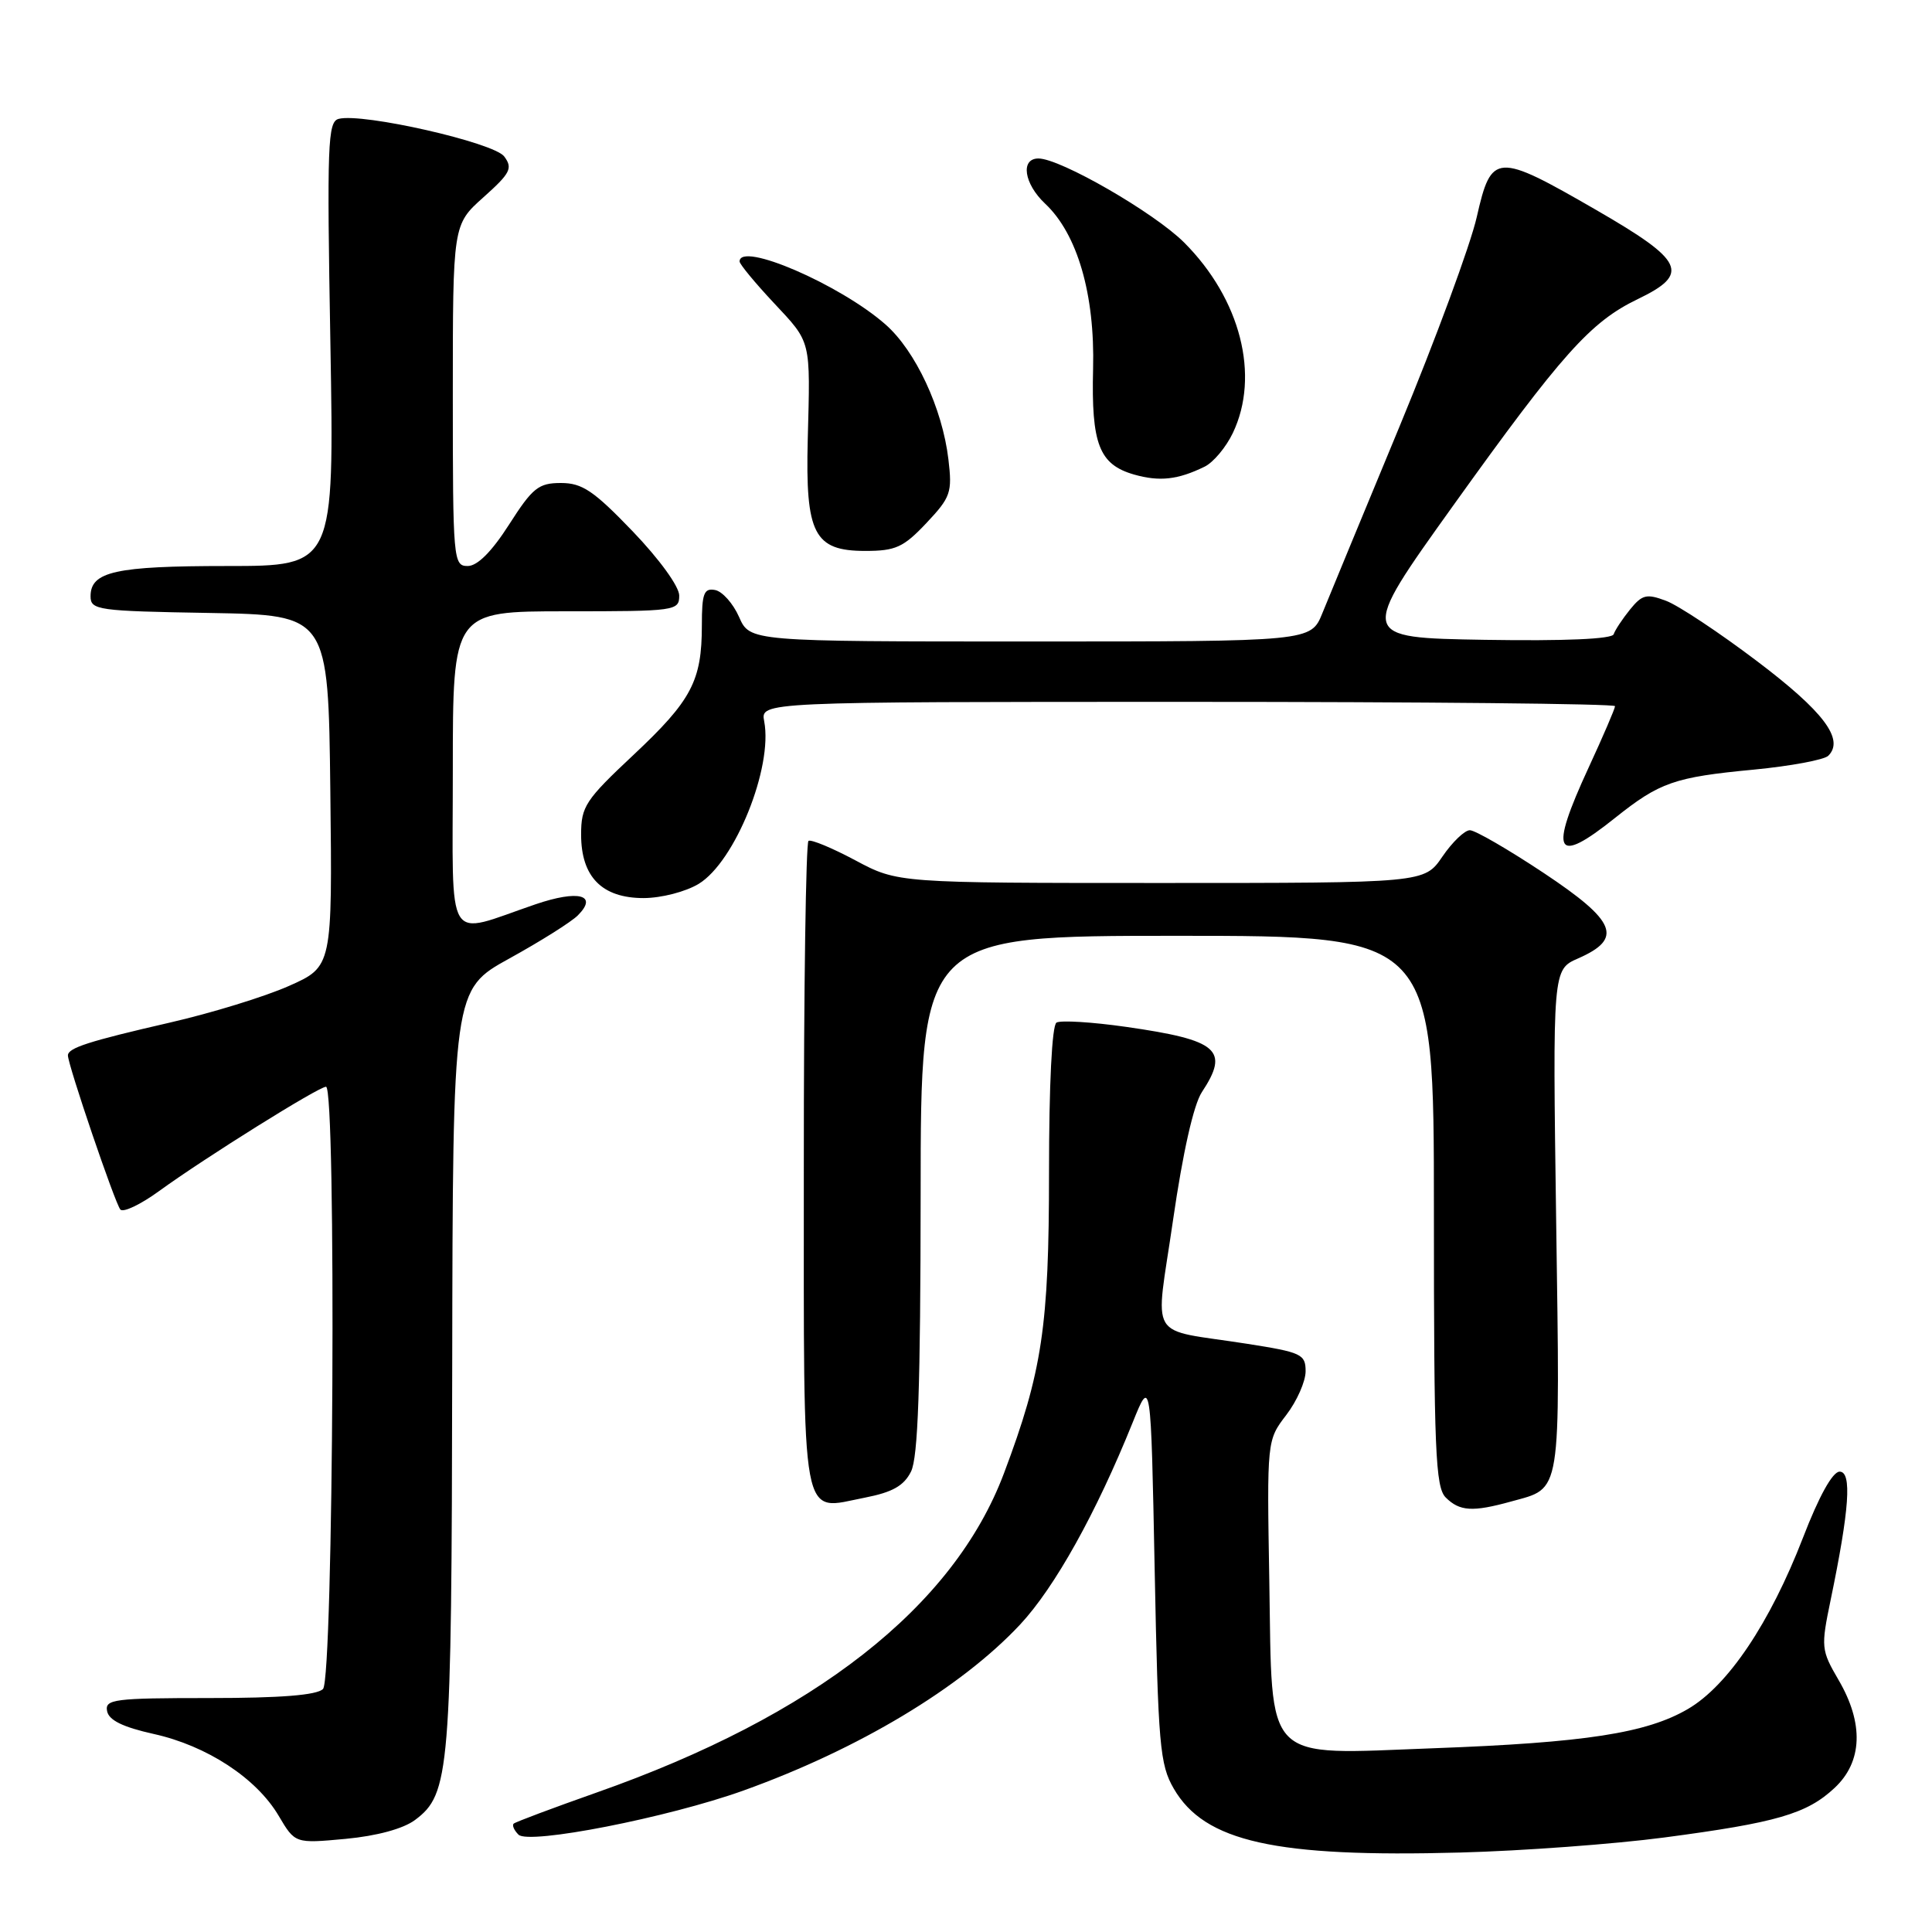 <?xml version="1.0" encoding="UTF-8" standalone="no"?>
<!DOCTYPE svg PUBLIC "-//W3C//DTD SVG 1.1//EN" "http://www.w3.org/Graphics/SVG/1.1/DTD/svg11.dtd" >
<svg xmlns="http://www.w3.org/2000/svg" xmlns:xlink="http://www.w3.org/1999/xlink" version="1.1" viewBox="0 0 256 256">
 <g >
 <path fill="currentColor"
d=" M 220.50 243.48 C 235.42 241.51 239.41 240.35 243.09 236.91 C 246.80 233.45 246.99 228.36 243.61 222.59 C 241.31 218.64 241.27 218.27 242.57 212.00 C 245.06 199.99 245.41 195.00 243.76 195.00 C 242.83 195.00 241.03 198.24 238.91 203.74 C 234.53 215.06 228.97 223.35 223.66 226.45 C 218.19 229.65 210.05 230.91 190.00 231.65 C 167.17 232.50 168.60 233.95 168.19 209.52 C 167.87 190.85 167.87 190.85 170.44 187.49 C 171.85 185.65 173.00 183.04 173.00 181.70 C 173.00 179.44 172.46 179.19 165.25 178.06 C 151.80 175.95 153.07 178.07 155.44 161.63 C 156.73 152.72 158.16 146.38 159.25 144.72 C 162.95 139.12 161.44 137.82 149.24 136.07 C 144.70 135.42 140.54 135.17 139.99 135.50 C 139.39 135.88 139.00 143.70 139.00 155.40 C 139.00 175.76 138.10 181.75 133.03 195.22 C 126.36 212.94 107.95 227.36 79.00 237.54 C 73.22 239.58 68.31 241.42 68.07 241.64 C 67.83 241.85 68.11 242.51 68.70 243.10 C 70.06 244.46 88.52 240.84 98.50 237.26 C 113.75 231.79 127.36 223.62 135.18 215.25 C 139.76 210.34 145.25 200.49 150.08 188.50 C 152.50 182.50 152.50 182.50 153.00 208.00 C 153.46 231.27 153.68 233.81 155.53 237.00 C 159.61 244.05 168.99 246.14 193.50 245.47 C 201.75 245.25 213.90 244.35 220.50 243.48 Z  M 54.99 241.16 C 59.61 237.71 59.84 234.87 59.92 181.32 C 60.00 131.14 60.00 131.14 67.50 127.00 C 71.62 124.73 75.70 122.16 76.56 121.30 C 79.29 118.57 76.66 117.88 70.94 119.83 C 58.83 123.96 60.00 125.86 60.00 102.02 C 60.00 81.00 60.00 81.00 75.00 81.00 C 89.54 81.00 90.00 80.94 90.00 78.91 C 90.00 77.72 87.37 74.09 83.84 70.41 C 78.67 65.03 77.15 64.00 74.33 64.00 C 71.36 64.00 70.57 64.63 67.46 69.50 C 65.15 73.11 63.26 75.00 61.97 75.00 C 60.07 75.00 60.00 74.22 60.00 52.39 C 60.00 29.77 60.00 29.77 64.06 26.14 C 67.64 22.94 67.97 22.29 66.81 20.73 C 65.44 18.89 48.04 14.93 44.88 15.75 C 43.42 16.12 43.31 19.05 43.78 45.58 C 44.29 75.00 44.29 75.00 30.08 75.00 C 15.30 75.00 12.00 75.73 12.00 79.01 C 12.00 80.84 12.93 80.97 27.75 81.22 C 43.50 81.50 43.50 81.50 43.77 104.80 C 44.04 128.09 44.04 128.09 38.27 130.65 C 35.10 132.06 28.00 134.24 22.50 135.50 C 11.71 137.98 9.00 138.86 9.00 139.85 C 9.00 141.11 15.26 159.51 15.95 160.27 C 16.33 160.70 18.64 159.60 21.07 157.83 C 27.17 153.40 42.22 144.00 43.20 144.00 C 44.58 144.00 44.19 222.41 42.80 223.80 C 41.98 224.62 37.18 225.00 27.73 225.00 C 15.12 225.00 13.88 225.16 14.19 226.73 C 14.42 227.94 16.28 228.85 20.37 229.76 C 27.42 231.32 33.99 235.62 36.93 240.61 C 39.10 244.28 39.10 244.28 45.79 243.66 C 49.95 243.27 53.43 242.32 54.99 241.16 Z  M 200.22 198.96 C 206.98 197.08 206.72 198.69 206.20 161.83 C 205.73 128.47 205.73 128.47 209.12 126.99 C 215.10 124.36 214.18 122.08 204.56 115.68 C 199.86 112.56 195.45 110.00 194.76 110.01 C 194.07 110.01 192.43 111.59 191.12 113.51 C 188.74 117.00 188.74 117.00 153.85 117.00 C 118.96 117.00 118.96 117.00 113.36 114.01 C 110.29 112.37 107.48 111.20 107.13 111.42 C 106.79 111.63 106.50 131.04 106.51 154.55 C 106.52 203.07 105.98 200.11 114.63 198.44 C 118.25 197.73 119.77 196.88 120.71 195.00 C 121.65 193.14 121.97 183.74 121.99 158.25 C 122.00 124.00 122.00 124.00 156.00 124.00 C 190.00 124.00 190.00 124.00 190.00 160.43 C 190.00 192.21 190.20 197.06 191.57 198.43 C 193.41 200.26 195.13 200.37 200.22 198.96 Z  M 92.59 117.11 C 97.40 114.17 102.43 101.69 101.26 95.58 C 100.77 93.00 100.77 93.00 157.38 93.00 C 188.52 93.00 214.00 93.25 214.00 93.57 C 214.00 93.88 212.43 97.54 210.50 101.71 C 205.22 113.13 206.06 114.73 214.00 108.38 C 219.92 103.66 221.84 102.98 232.38 101.98 C 237.27 101.51 241.72 100.68 242.26 100.14 C 244.43 97.97 241.63 94.27 232.82 87.61 C 227.80 83.81 222.37 80.21 220.76 79.61 C 218.18 78.64 217.60 78.78 215.99 80.76 C 214.98 82.01 214.01 83.48 213.82 84.04 C 213.61 84.68 207.39 84.95 196.75 84.78 C 180.02 84.50 180.02 84.50 192.55 67.00 C 206.95 46.90 210.75 42.65 217.00 39.64 C 224.00 36.27 223.21 34.58 211.50 27.82 C 198.25 20.17 197.62 20.21 195.68 28.75 C 194.84 32.46 190.23 44.95 185.45 56.50 C 180.66 68.05 176.06 79.19 175.22 81.25 C 173.70 85.00 173.70 85.00 136.53 85.00 C 99.36 85.00 99.36 85.00 97.93 81.75 C 97.14 79.96 95.71 78.36 94.75 78.18 C 93.27 77.90 93.00 78.64 93.00 82.86 C 93.00 90.23 91.64 92.80 83.95 100.02 C 77.57 106.00 77.00 106.86 77.00 110.58 C 77.00 116.19 79.76 119.00 85.29 119.00 C 87.65 118.99 90.86 118.16 92.59 117.11 Z  M 122.75 69.31 C 125.98 65.88 126.19 65.26 125.67 60.87 C 124.87 54.11 121.31 46.48 117.33 42.99 C 111.30 37.69 98.00 31.95 98.00 34.65 C 98.00 35.00 100.03 37.46 102.50 40.10 C 107.54 45.49 107.38 44.88 107.03 58.26 C 106.71 70.75 107.87 73.00 114.65 73.00 C 118.67 73.00 119.71 72.53 122.75 69.31 Z  M 159.61 61.84 C 160.77 61.28 162.46 59.26 163.36 57.37 C 166.98 49.78 164.38 39.62 156.91 32.14 C 152.95 28.18 140.50 21.00 137.60 21.00 C 135.18 21.00 135.68 24.35 138.49 26.99 C 142.76 31.00 145.09 39.01 144.84 48.86 C 144.59 58.85 145.64 61.55 150.27 62.88 C 153.65 63.84 156.07 63.57 159.61 61.84 Z "/>
</g>
</svg>